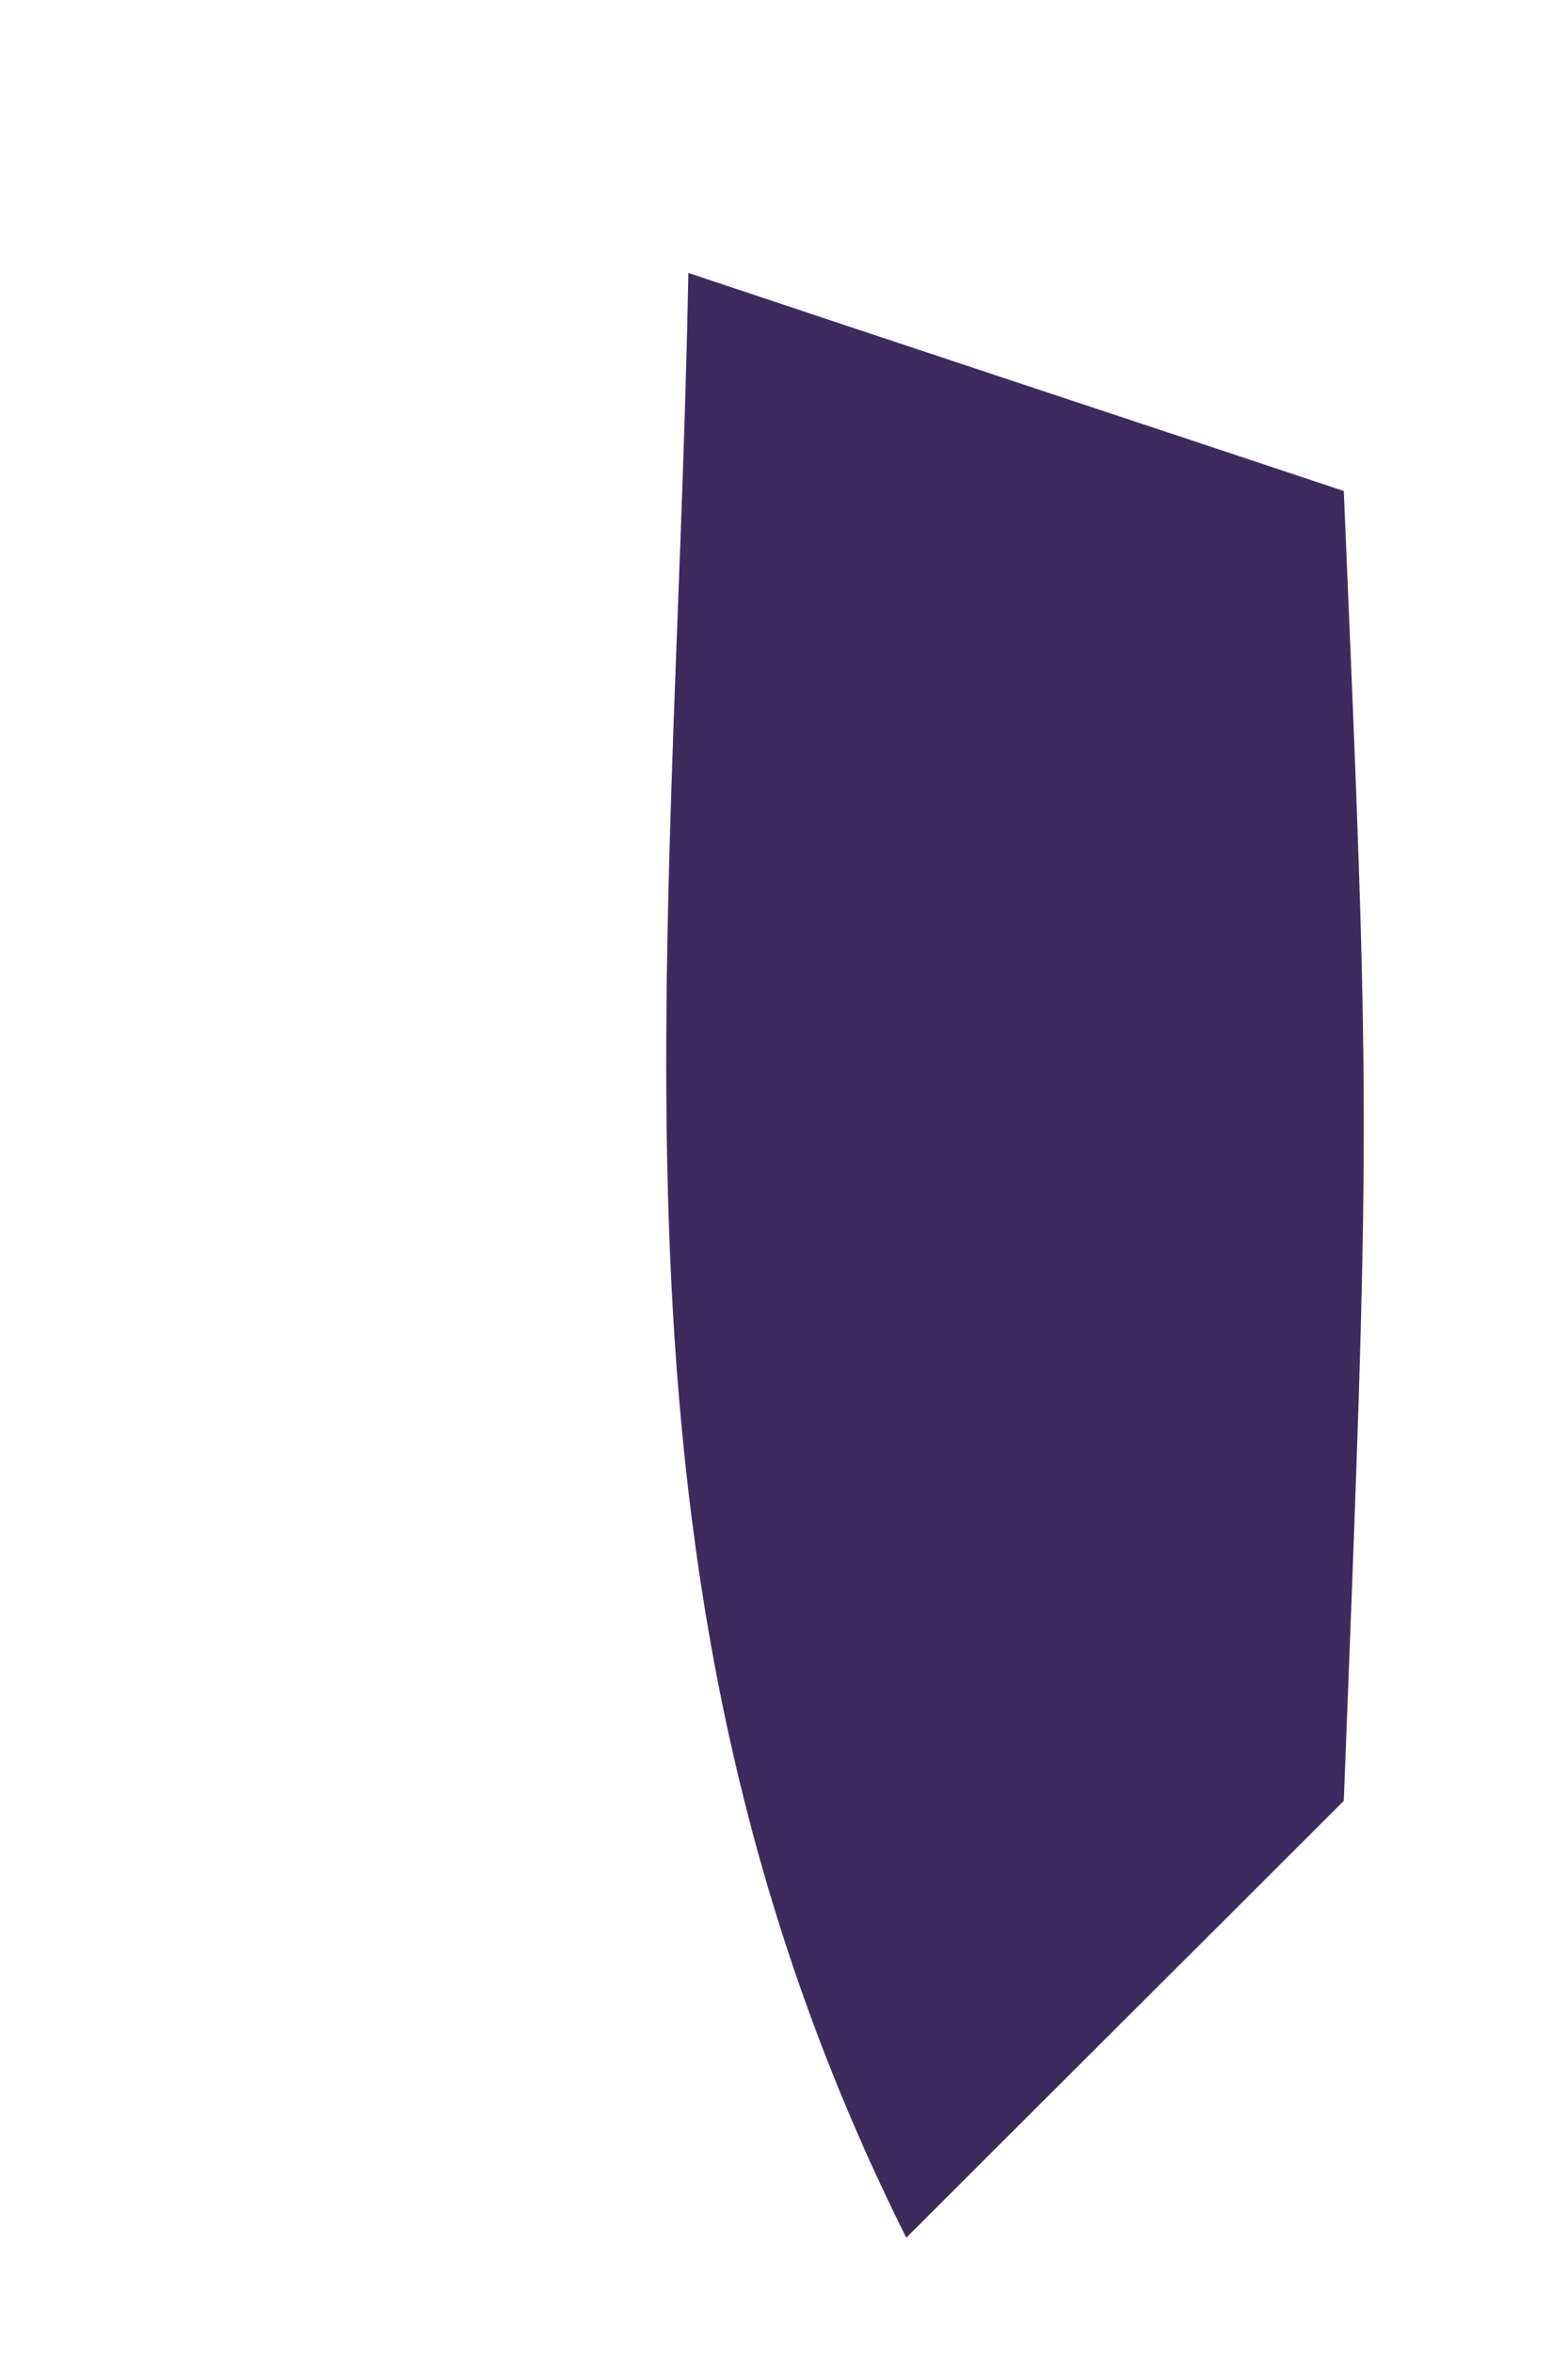<svg width="2" height="3" viewBox="0 0 2 3" fill="none" xmlns="http://www.w3.org/2000/svg">
<path d="M0.878 0.348C1.153 0.44 1.429 0.531 1.714 0.626C1.748 1.426 1.748 1.426 1.714 2.296C1.53 2.48 1.346 2.663 1.156 2.853C0.744 2.03 0.861 1.254 0.878 0.348Z" fill="#3E2B5D"/>
</svg>
